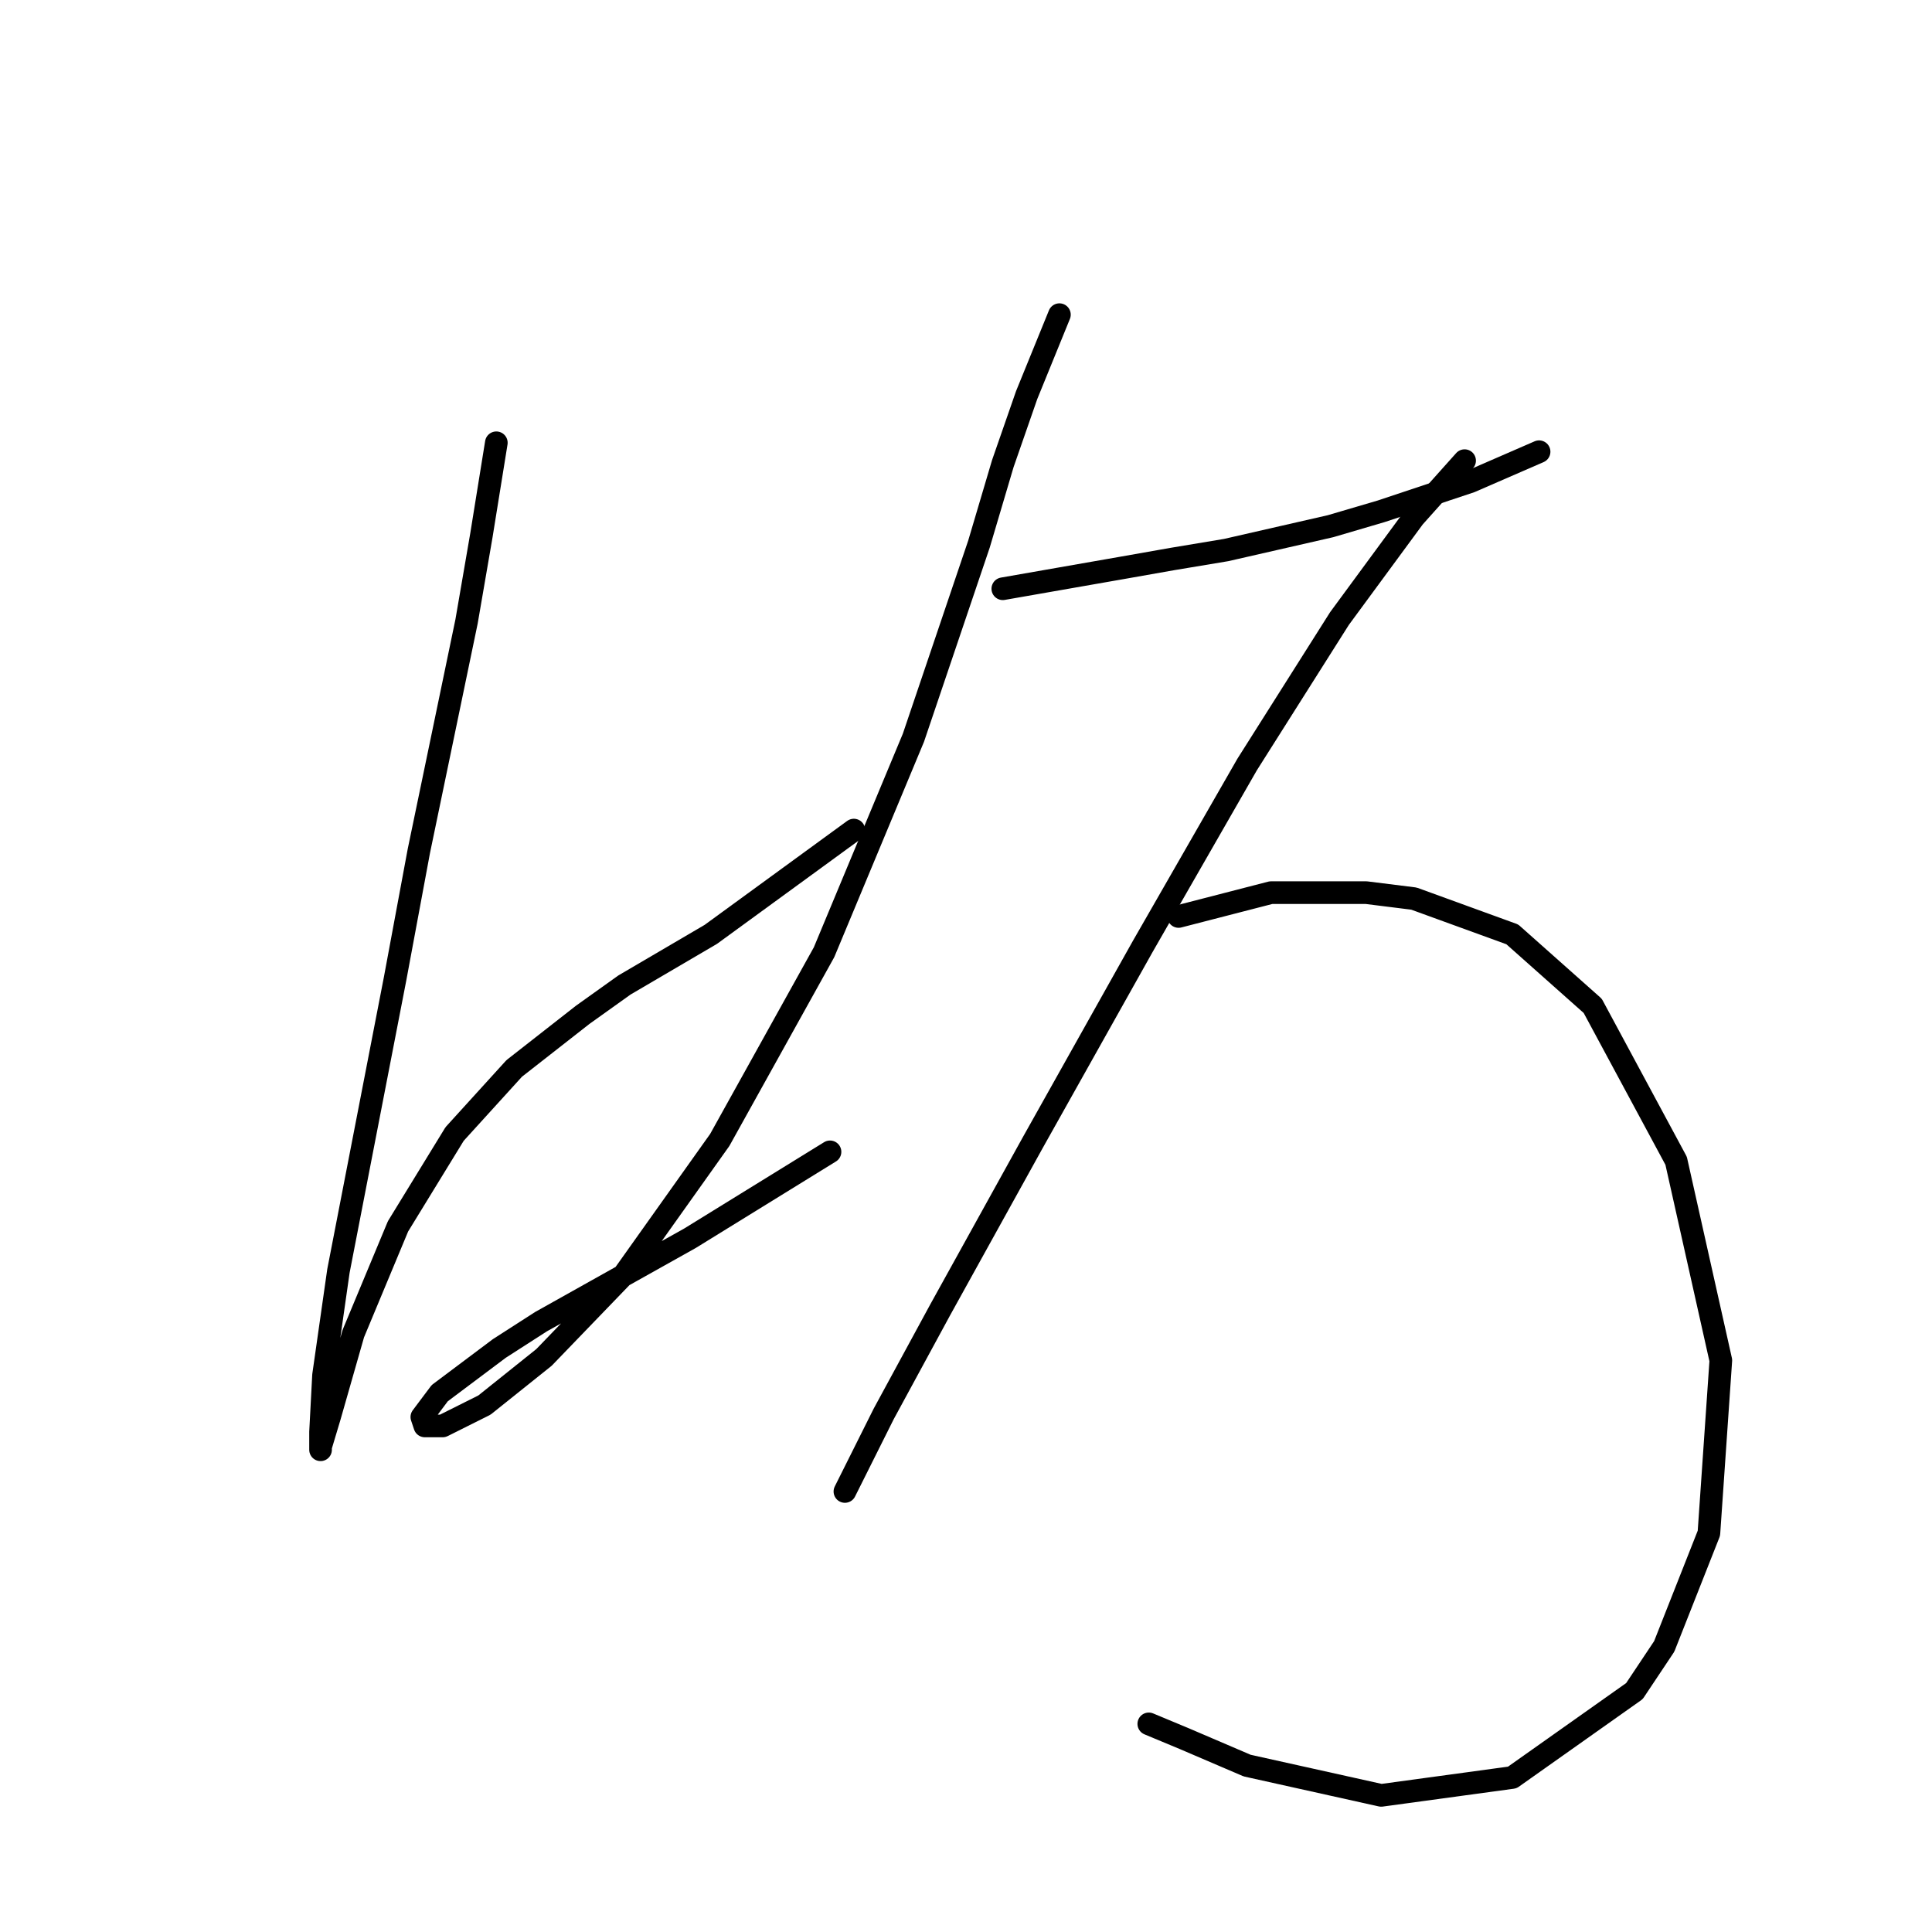 <?xml version="1.0" standalone="no"?>
    <svg width="256" height="256" xmlns="http://www.w3.org/2000/svg" version="1.1">
    <polyline stroke="black" stroke-width="3" stroke-linecap="round" fill="transparent" stroke-linejoin="round" points="65.766 58.67 63.792 70.908 61.819 82.356 55.502 112.753 52.344 129.729 44.843 168.416 42.87 182.233 42.475 189.734 42.475 192.103 42.475 191.708 43.659 187.76 46.817 176.707 52.739 162.495 60.24 150.257 68.135 141.572 77.215 134.466 82.742 130.518 94.19 123.807 113.139 109.99 113.139 109.99 " />
        <polyline stroke="black" stroke-width="3" stroke-linecap="round" fill="transparent" stroke-linejoin="round" points="140.378 41.694 136.036 52.353 132.878 61.433 129.719 72.092 121.034 97.752 109.191 126.176 95.374 151.046 82.742 168.811 72.083 179.865 64.187 186.181 58.66 188.944 56.292 188.944 55.897 187.76 58.266 184.602 66.161 178.68 71.688 175.127 91.427 164.074 109.981 152.625 109.981 152.625 " />
        <polyline stroke="black" stroke-width="3" stroke-linecap="round" fill="transparent" stroke-linejoin="round" points="132.878 78.013 148.669 75.25 155.38 74.066 162.486 72.881 176.303 69.723 183.014 67.749 194.857 63.802 203.937 59.854 203.937 59.854 " />
        <polyline stroke="black" stroke-width="3" stroke-linecap="round" fill="transparent" stroke-linejoin="round" points="194.067 61.038 187.356 68.539 177.487 81.961 165.249 101.305 151.432 125.386 136.825 151.441 124.587 173.548 117.087 187.365 113.139 195.261 111.955 197.629 111.955 197.629 " />
        <polyline stroke="black" stroke-width="3" stroke-linecap="round" fill="transparent" stroke-linejoin="round" points="156.169 121.438 168.407 118.28 181.04 118.28 187.356 119.07 200.384 123.807 211.043 133.282 222.096 153.81 228.018 180.259 226.439 203.156 220.517 218.158 216.569 224.079 200.384 235.528 183.014 237.896 165.249 233.948 156.959 230.396 152.221 228.422 152.221 228.422 " />
        </svg>